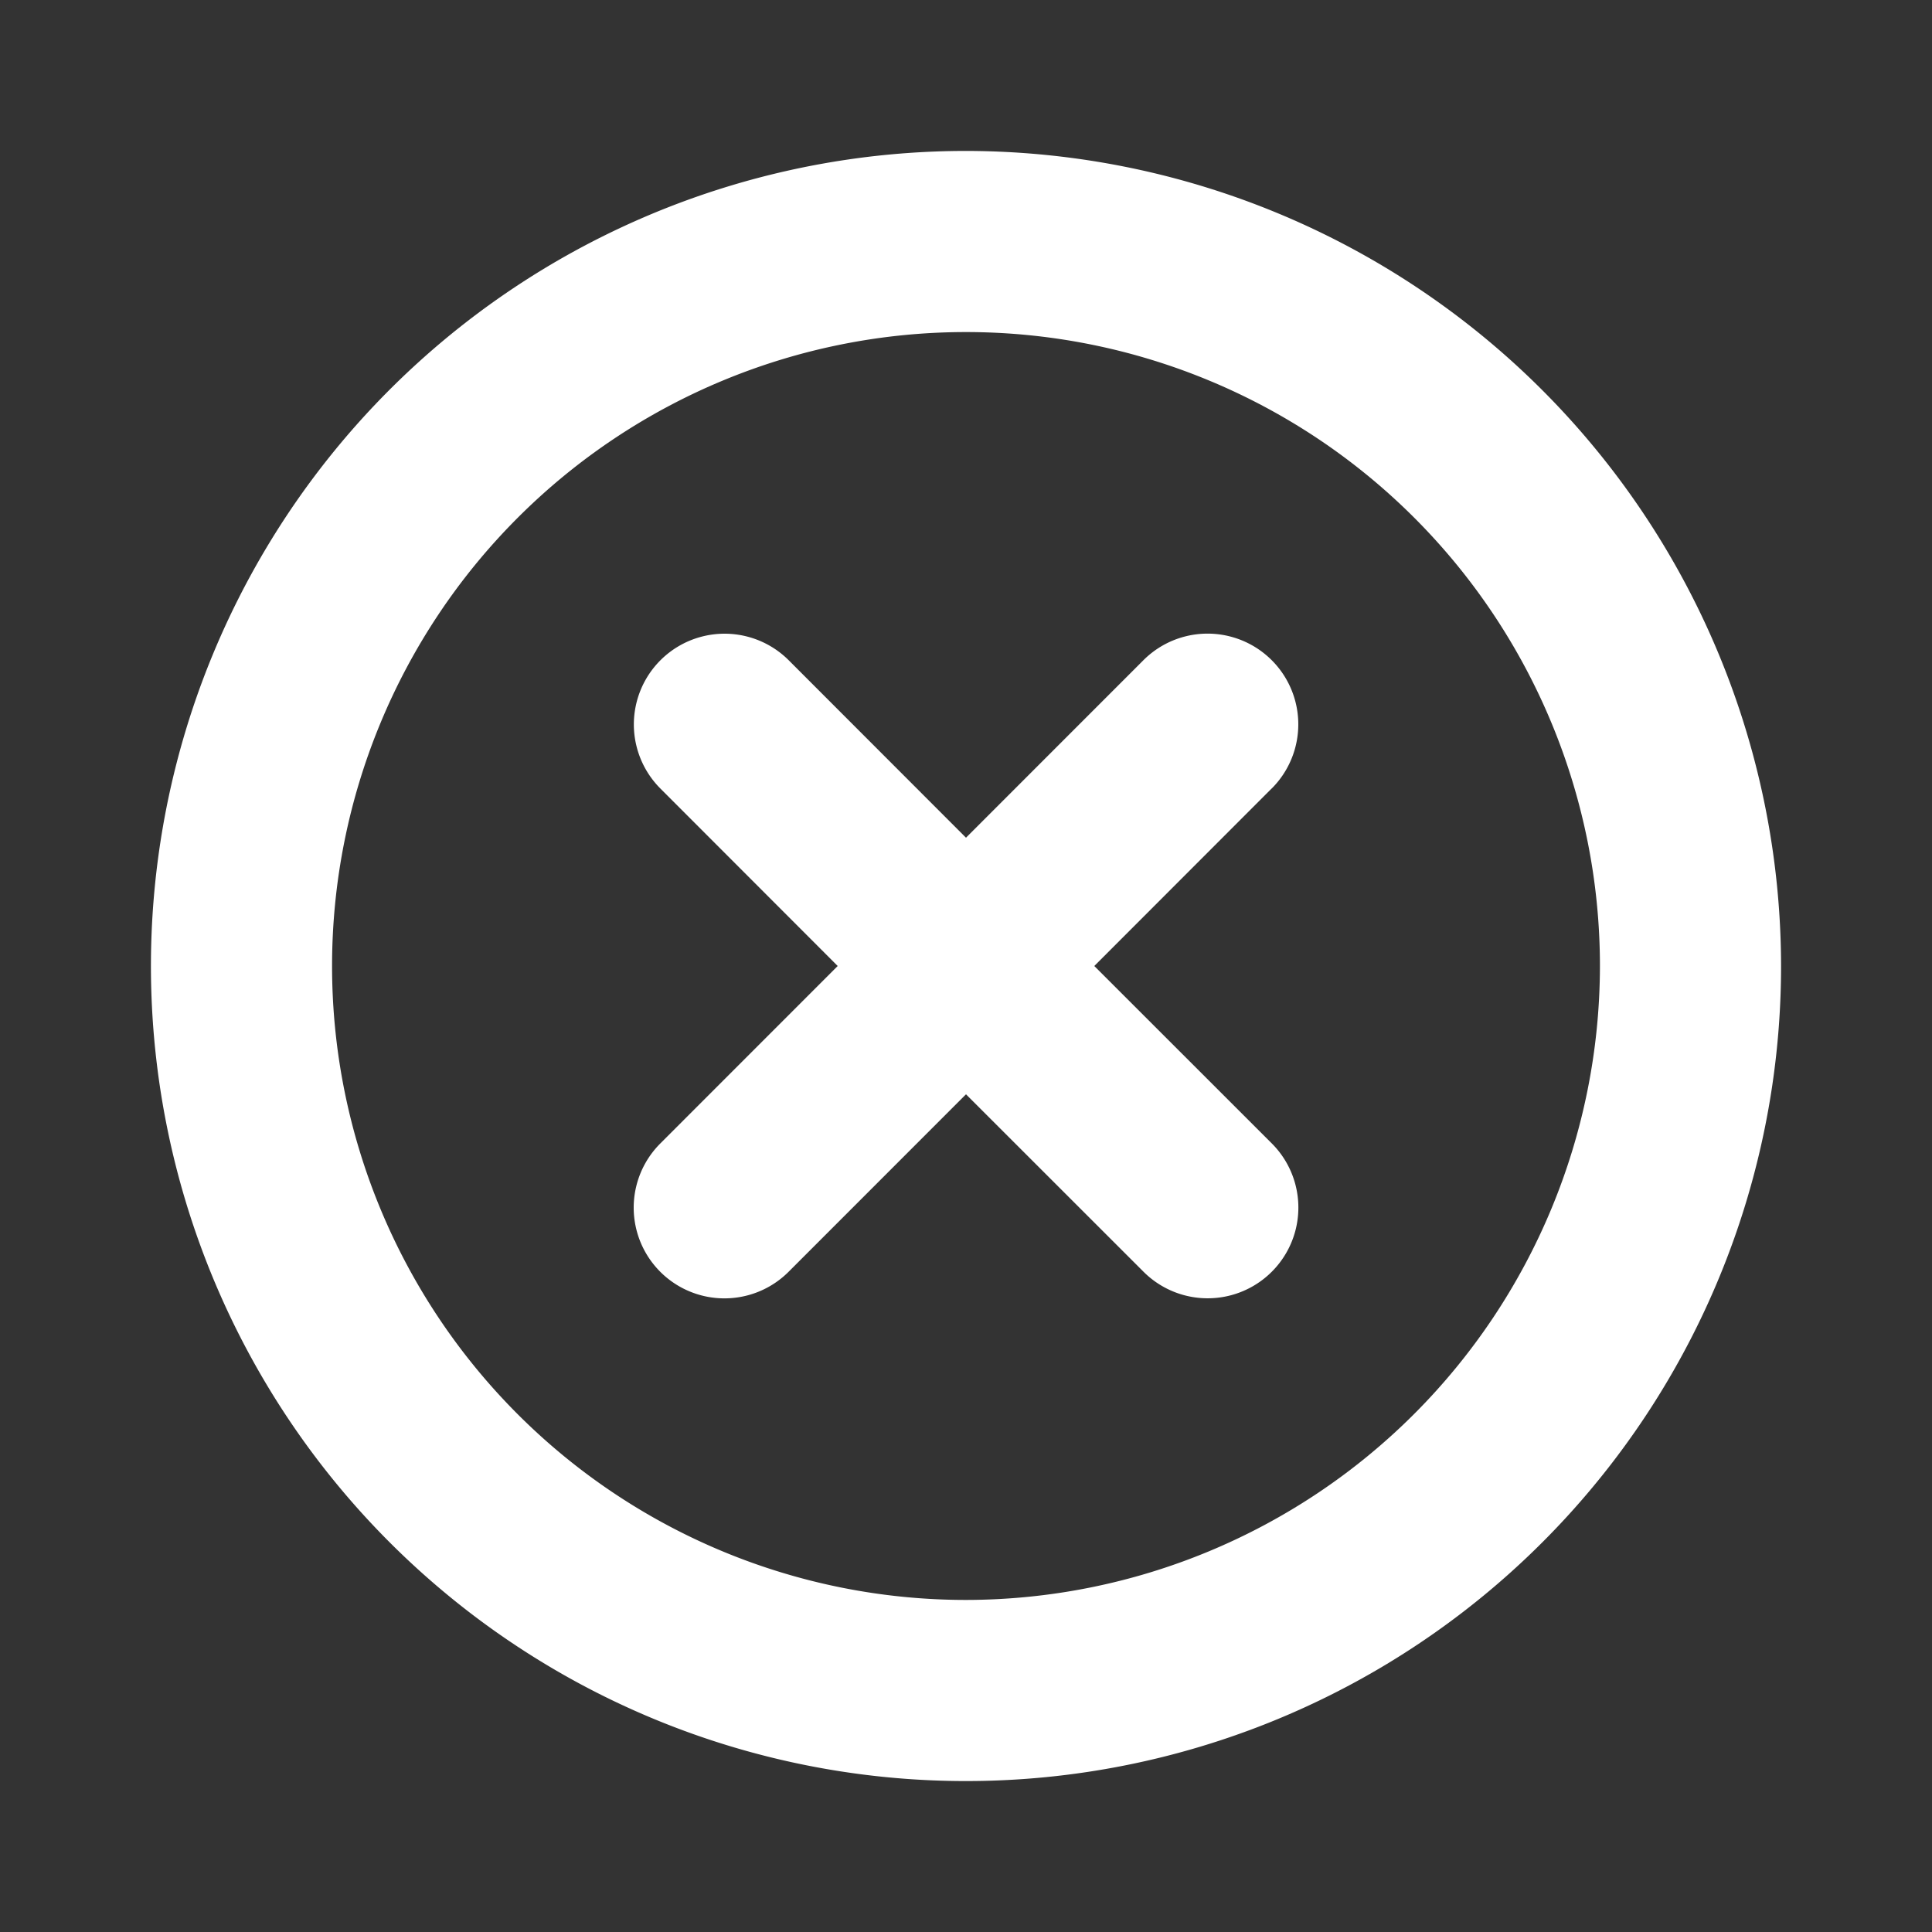 <svg xmlns="http://www.w3.org/2000/svg" width="75" height="75" viewBox="0 0 256 256"><rect x="0" y="0" width="256" height="256" fill="#333333" stroke="none"/><path fill="#ffffff" d="M168.49 104.49L145 128l23.52 23.51a12 12 0 0 1-17 17L128 145l-23.51 23.52a12 12 0 0 1-17-17L111 128l-23.49-23.51a12 12 0 0 1 17-17L128 111l23.51-23.52a12 12 0 0 1 17 17ZM236 128A108 108 0 1 1 128 20a108.12 108.12 0 0 1 108 108m-24 0a84 84 0 1 0-84 84a84.09 84.09 0 0 0 84-84"/></svg>